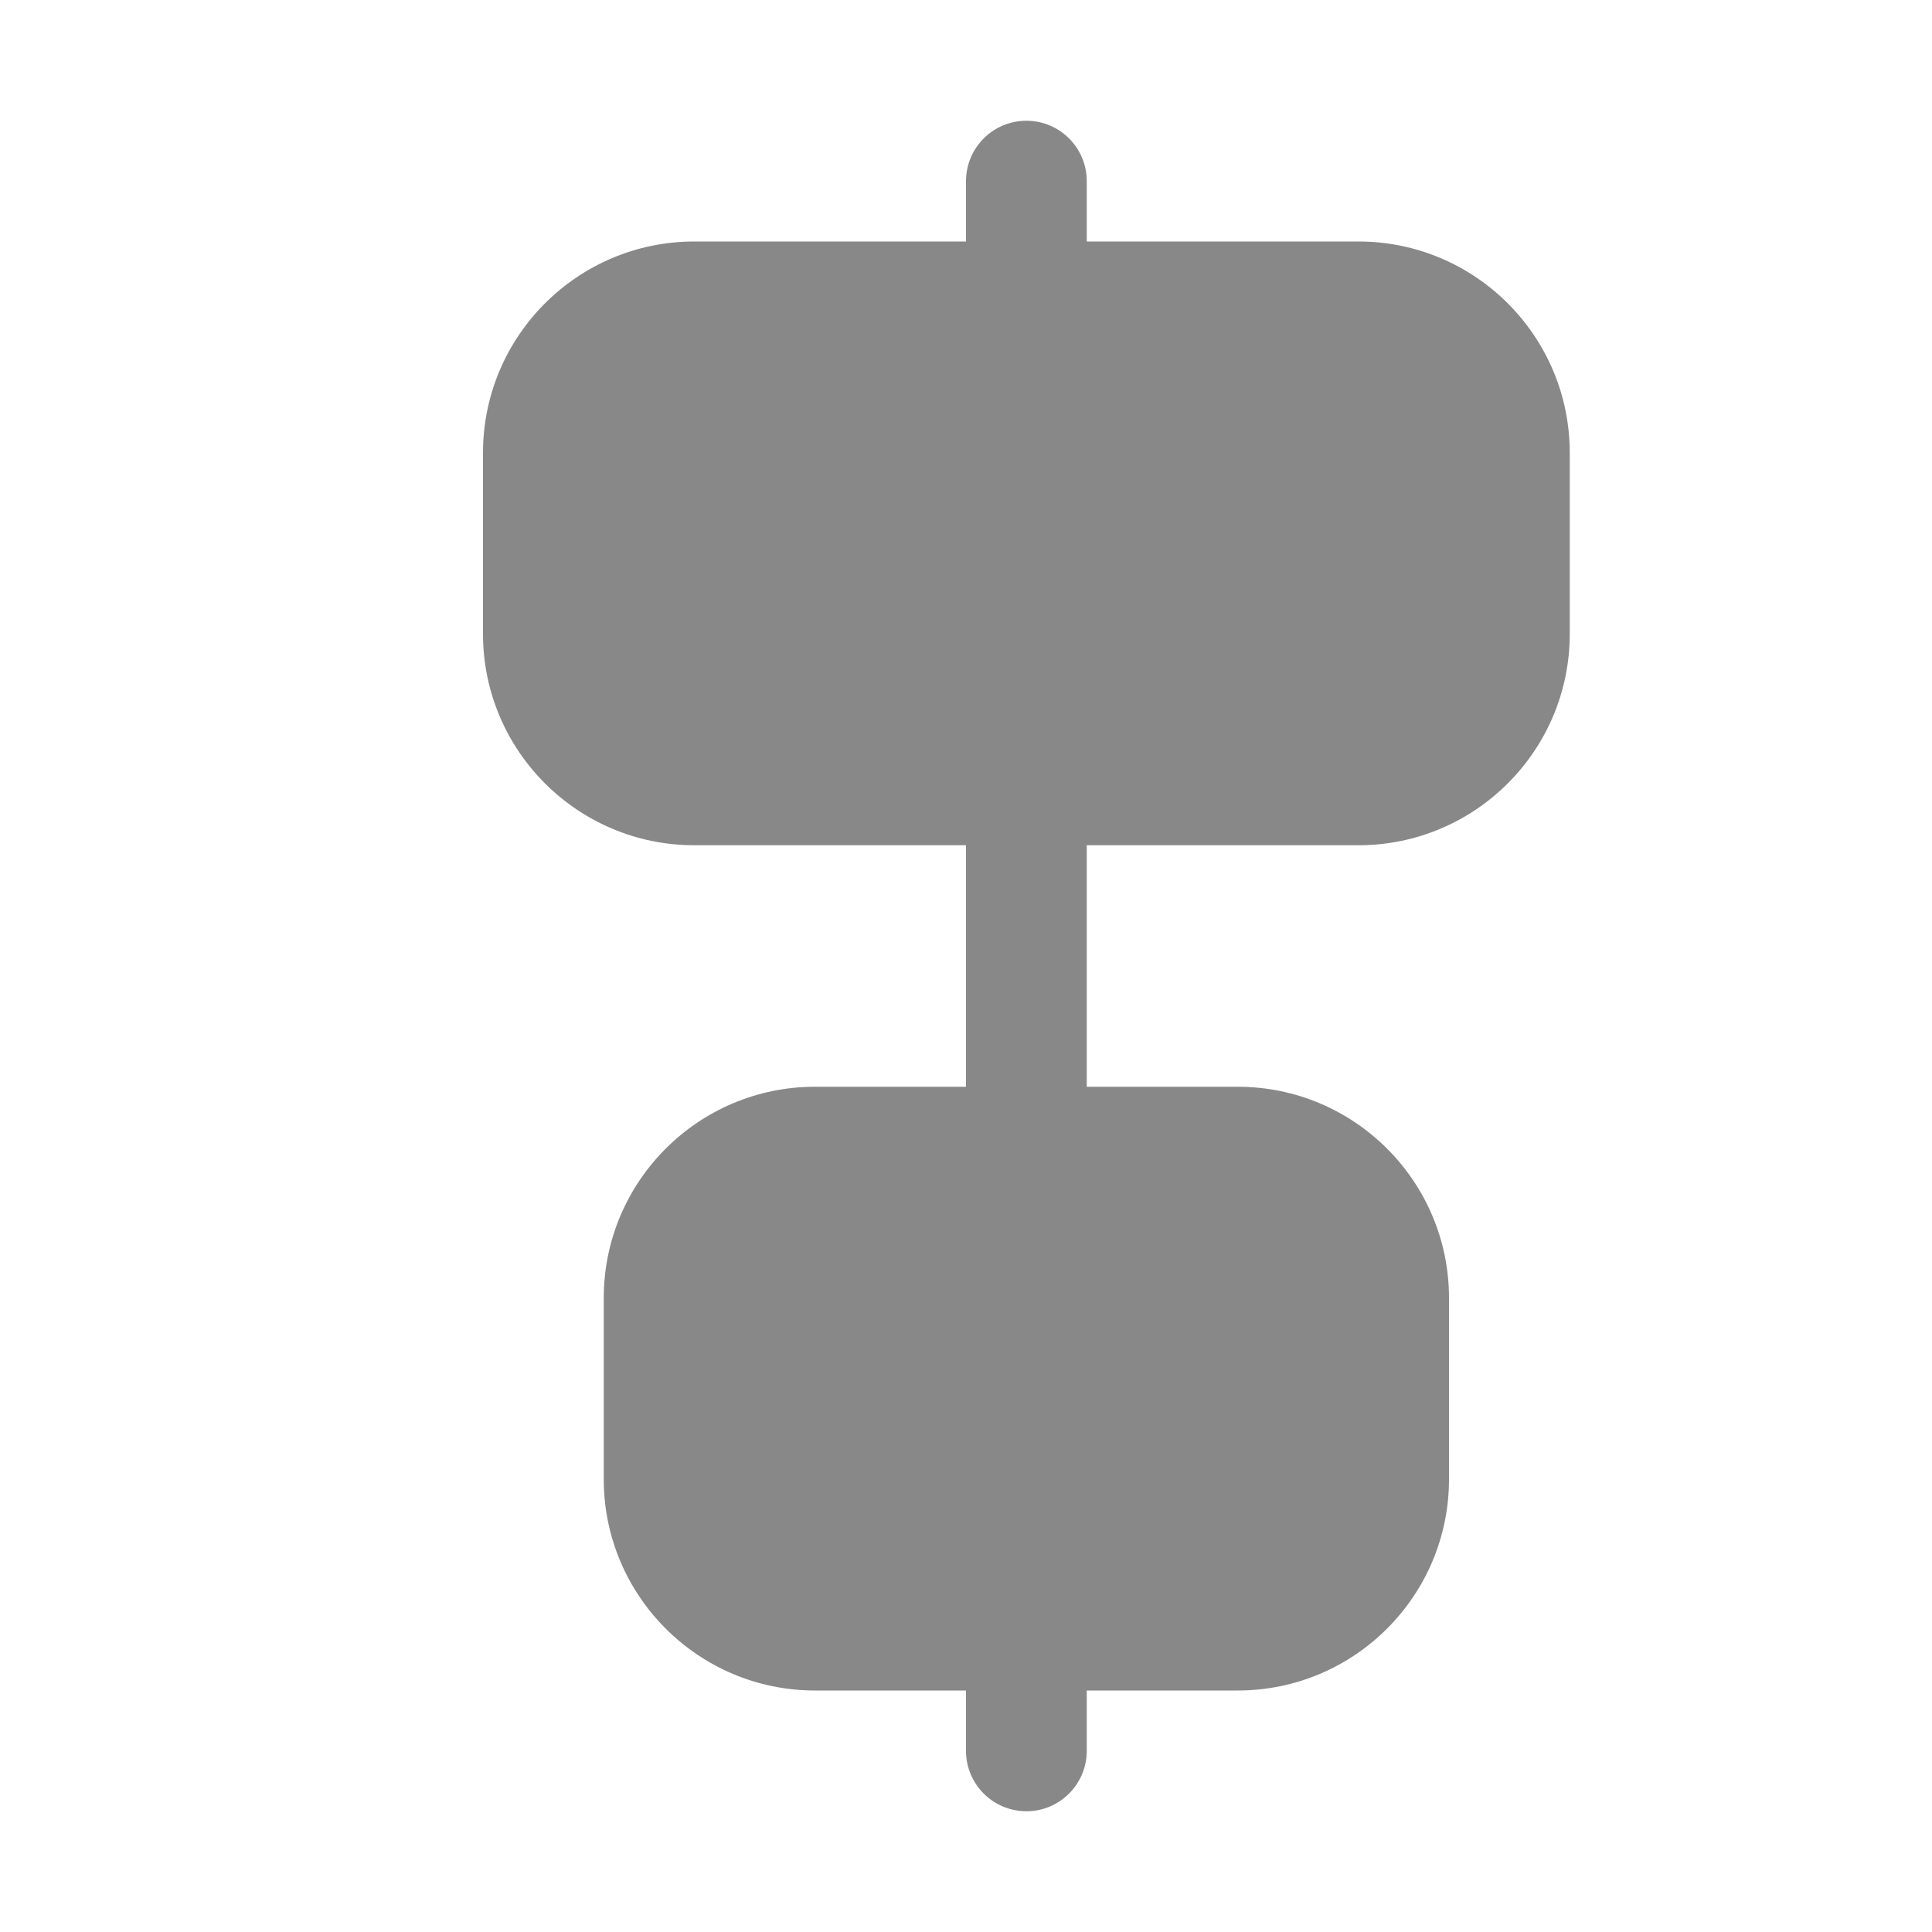 <svg width="16" height="16" viewBox="0 0 16 16" fill="none" xmlns="http://www.w3.org/2000/svg">
<path d="M8.5 15C8.224 15 8 14.776 8 14.5V14H6.75C5.784 14 5 13.216 5 12.25V10.75C5 9.784 5.784 9 6.75 9H8V7H5.75C4.784 7 4 6.216 4 5.25V3.75C4 2.784 4.784 2 5.75 2H8V1.5C8 1.224 8.224 1 8.5 1C8.776 1 9 1.224 9 1.5V2H11.25C12.216 2 13 2.784 13 3.75V5.25C13 6.216 12.216 7 11.25 7H9V9H10.25C11.216 9 12 9.784 12 10.75V12.25C12 13.216 11.216 14 10.25 14H9V14.5C9 14.776 8.776 15 8.5 15Z" fill="#888"/>
</svg>
